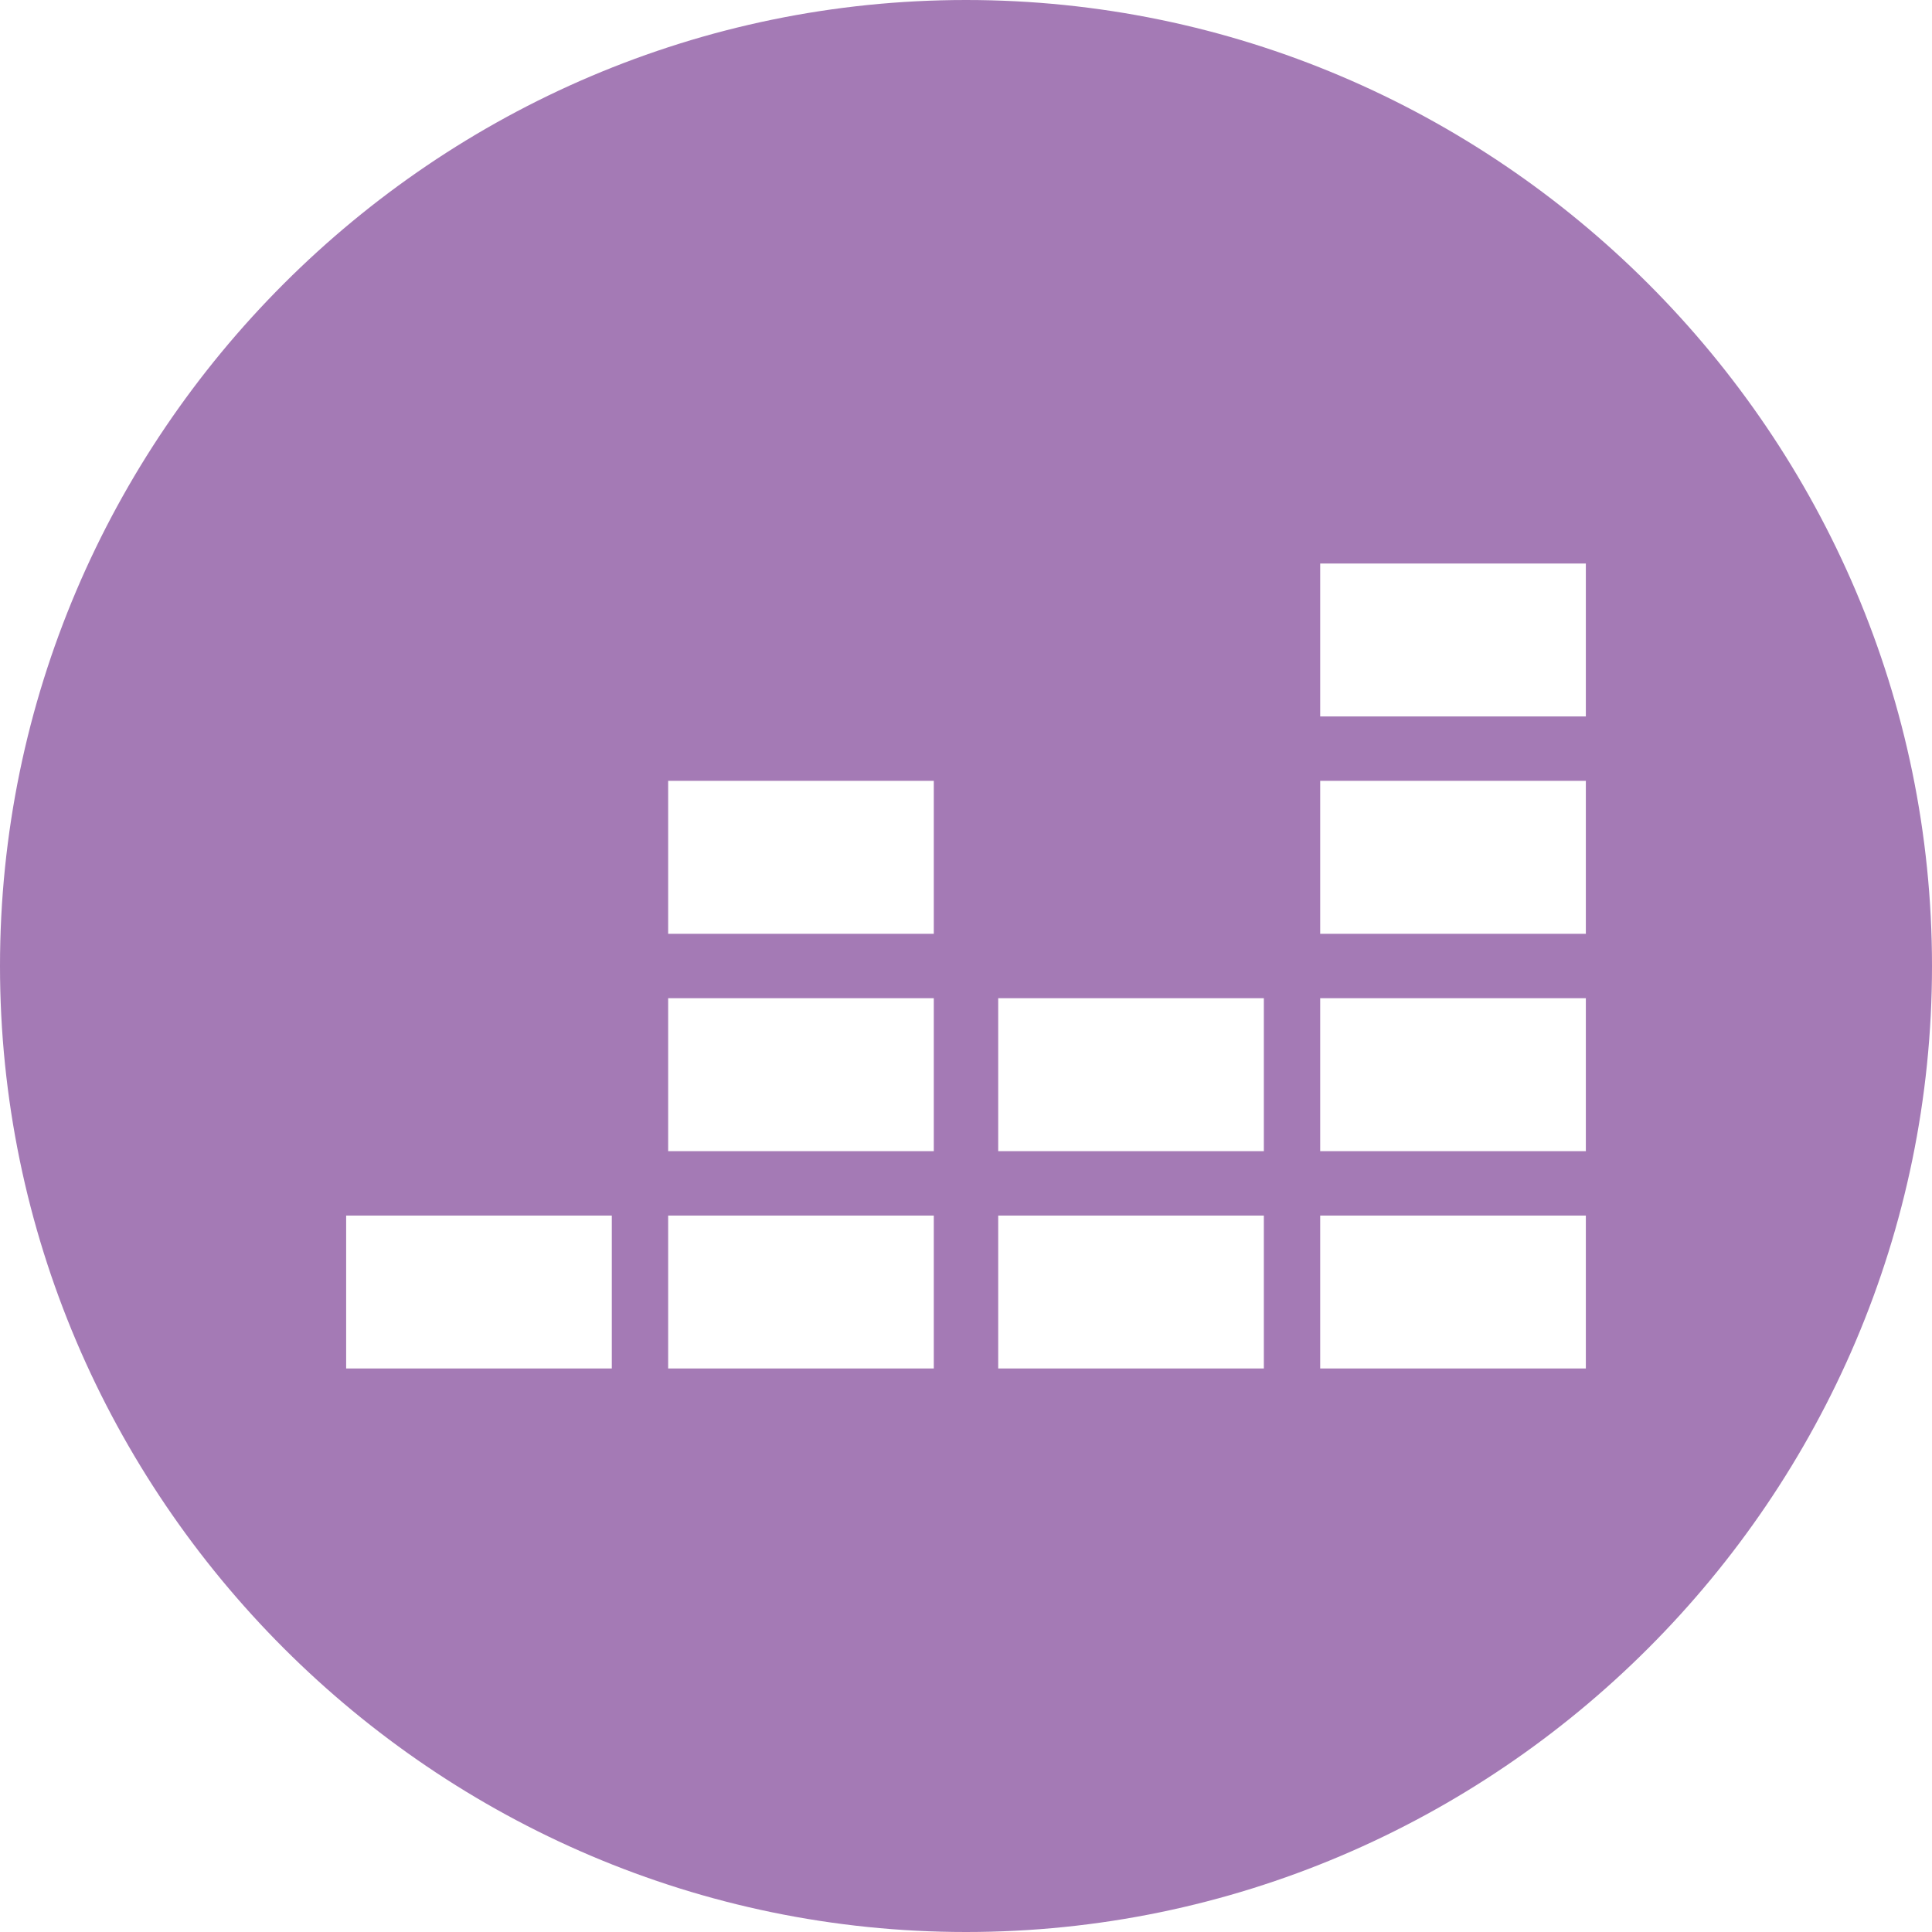 <?xml version="1.0" encoding="utf-8"?>
<!-- Generator: Adobe Illustrator 28.0.0, SVG Export Plug-In . SVG Version: 6.00 Build 0)  -->
<svg version="1.1" id="Capa_1" xmlns="http://www.w3.org/2000/svg" xmlns:xlink="http://www.w3.org/1999/xlink" x="0px" y="0px"
	 viewBox="0 0 24 24" style="enable-background:new 0 0 24 24;" xml:space="preserve">
<style type="text/css">
	.st0{fill:#A47AB5;}
</style>
<path class="st0" d="M12,0C5.4,0,0,5.4,0,12c0,6.6,5.4,12,12,12c6.6,0,12-5.4,12-12C24,5.4,18.6,0,12,0z M7.6,17H4.3v-1.9h3.3V17z
	 M11.7,17H8.3v-1.9h3.3V17z M11.7,14.3H8.3v-1.9h3.3V14.3z M11.7,11.6H8.3V9.7h3.3V11.6z M15.7,17h-3.3v-1.9h3.3V17z M15.7,14.3
	h-3.3v-1.9h3.3V14.3z M19.7,17h-3.3v-1.9h3.3V17z M19.7,14.3h-3.3v-1.9h3.3V14.3z M19.7,11.6h-3.3V9.7h3.3V11.6z M19.7,8.9h-3.3V7
	h3.3V8.9z"/>
</svg>

